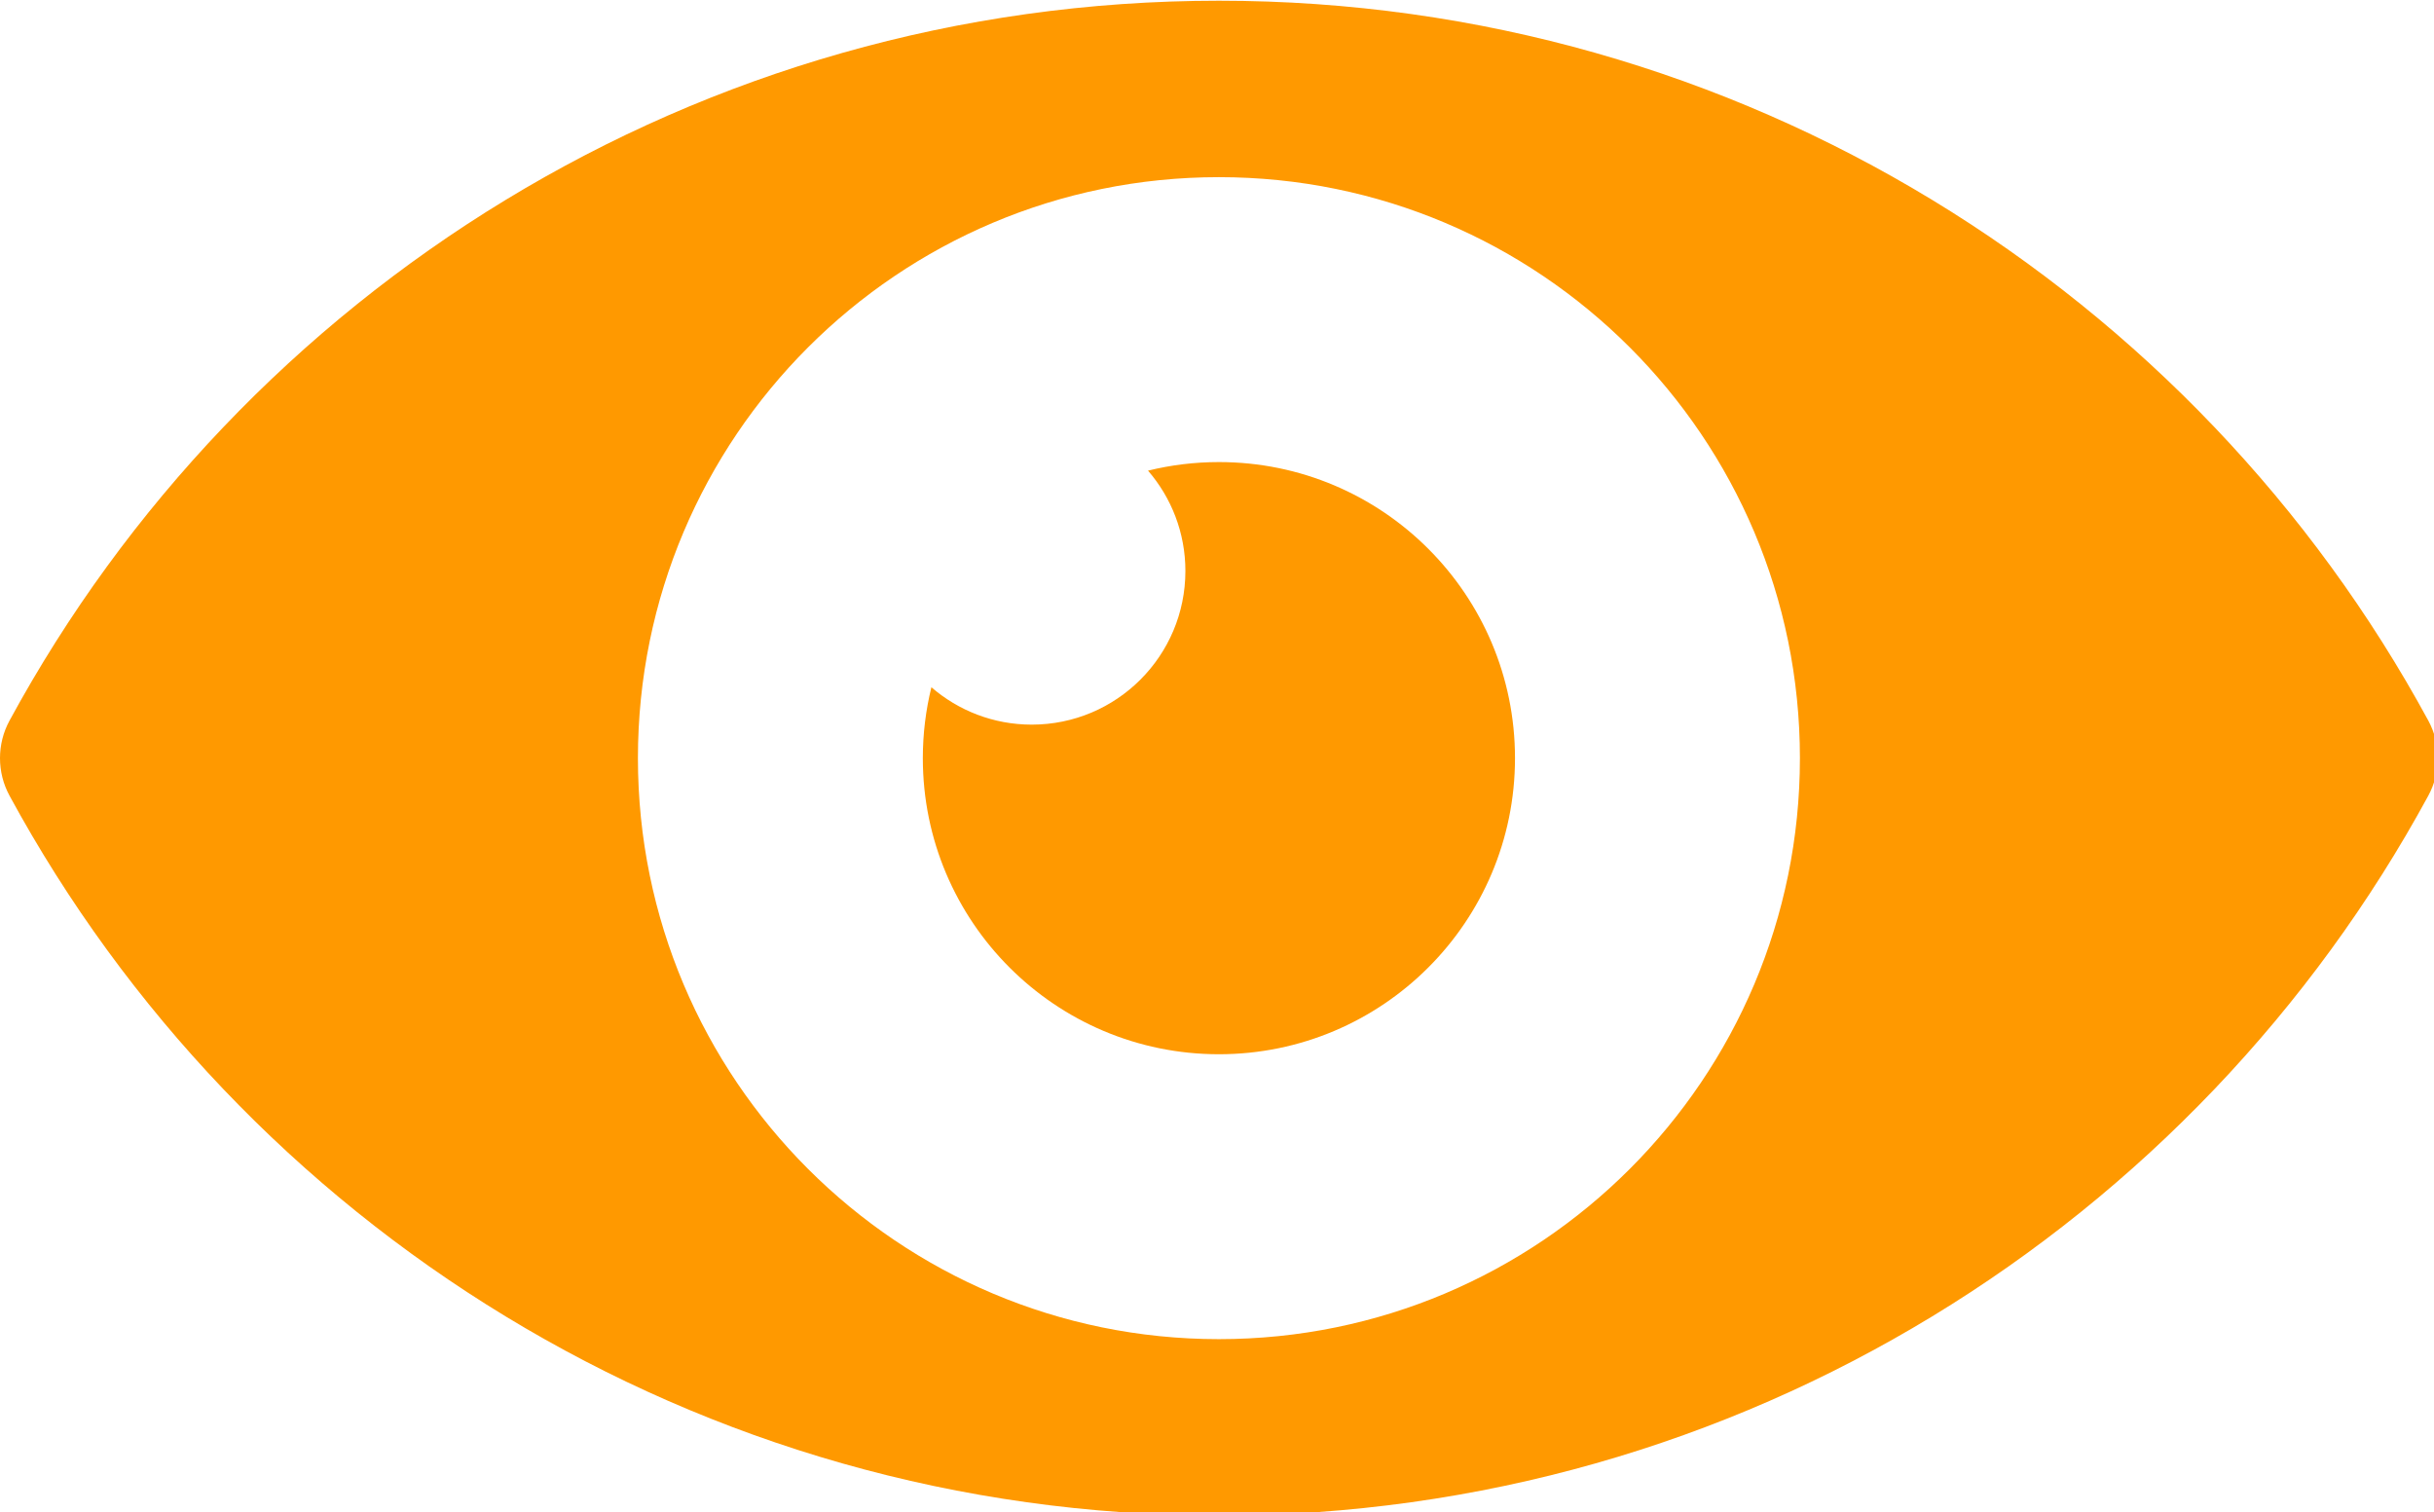 <?xml version="1.0" encoding="UTF-8" standalone="no"?>
<!-- Created with Inkscape (http://www.inkscape.org/) -->

<svg
   width="161.925mm"
   height="100.619mm"
   viewBox="0 0 161.925 100.619"
   version="1.1"
   id="svg3141"
   xml:space="preserve"
   inkscape:version="1.2.2 (b0a8486541, 2022-12-01, custom)"
   sodipodi:docname="eye.svg"
   xmlns:inkscape="http://www.inkscape.org/namespaces/inkscape"
   xmlns:sodipodi="http://sodipodi.sourceforge.net/DTD/sodipodi-0.dtd"
   xmlns="http://www.w3.org/2000/svg"
   xmlns:svg="http://www.w3.org/2000/svg"><sodipodi:namedview
     id="namedview3143"
     pagecolor="#ffffff"
     bordercolor="#000000"
     borderopacity="0.25"
     inkscape:showpageshadow="2"
     inkscape:pageopacity="0.0"
     inkscape:pagecheckerboard="0"
     inkscape:deskcolor="#d1d1d1"
     inkscape:document-units="mm"
     showgrid="false"
     inkscape:zoom="0.48106061"
     inkscape:cx="-58.204724"
     inkscape:cy="345.07087"
     inkscape:window-width="1366"
     inkscape:window-height="717"
     inkscape:window-x="0"
     inkscape:window-y="25"
     inkscape:window-maximized="1"
     inkscape:current-layer="layer1" /><defs
     id="defs3138" /><g
     inkscape:label="Capa 1"
     inkscape:groupmode="layer"
     id="layer1"
     transform="translate(-20.904,-57.034)"><g
       id="g3949"
       transform="matrix(0.265,0,0,0.265,20.904,26.381)"
       style="fill:#ff9900;fill-opacity:1"><g
         id="g3893"
         style="fill:#ff9900;fill-opacity:1">
	<g
   id="g3891"
   style="fill:#ff9900;fill-opacity:1">
		<path
   d="m 609.608,315.426 c 3.19,-5.874 3.19,-12.979 0,-18.853 -58.464,-107.643 -172.5,-180.72 -303.607,-180.72 -131.107,0 -245.144,73.078 -303.608,180.72 -3.19,5.874 -3.19,12.979 0,18.853 58.465,107.643 172.499,180.721 303.607,180.721 131.108,0 245.143,-73.078 303.608,-180.721 z M 306,451.855 c -80.554,0 -145.855,-65.302 -145.855,-145.855 0,-80.553 65.301,-145.856 145.855,-145.856 80.554,0 145.856,65.302 145.856,145.856 0,80.554 -65.302,145.855 -145.856,145.855 z"
   id="path3887"
   style="fill:#ff9900;fill-opacity:1" />
		<path
   d="m 306,231.67 c -6.136,0 -12.095,0.749 -17.798,2.15 5.841,6.76 9.383,15.563 9.383,25.198 0,21.3 -17.267,38.568 -38.568,38.568 -9.635,0 -18.438,-3.541 -25.198,-9.383 -1.401,5.703 -2.15,11.662 -2.15,17.798 0,41.052 33.279,74.33 74.33,74.33 41.051,0 74.33,-33.279 74.33,-74.33 0,-41.051 -33.277,-74.331 -74.329,-74.331 z"
   id="path3889"
   style="fill:#ff9900;fill-opacity:1" />
	</g>
</g><g
         id="g3895"
         style="fill:#ff9900;fill-opacity:1">
</g><g
         id="g3897"
         style="fill:#ff9900;fill-opacity:1">
</g><g
         id="g3899"
         style="fill:#ff9900;fill-opacity:1">
</g><g
         id="g3901"
         style="fill:#ff9900;fill-opacity:1">
</g><g
         id="g3903"
         style="fill:#ff9900;fill-opacity:1">
</g><g
         id="g3905"
         style="fill:#ff9900;fill-opacity:1">
</g><g
         id="g3907"
         style="fill:#ff9900;fill-opacity:1">
</g><g
         id="g3909"
         style="fill:#ff9900;fill-opacity:1">
</g><g
         id="g3911"
         style="fill:#ff9900;fill-opacity:1">
</g><g
         id="g3913"
         style="fill:#ff9900;fill-opacity:1">
</g><g
         id="g3915"
         style="fill:#ff9900;fill-opacity:1">
</g><g
         id="g3917"
         style="fill:#ff9900;fill-opacity:1">
</g><g
         id="g3919"
         style="fill:#ff9900;fill-opacity:1">
</g><g
         id="g3921"
         style="fill:#ff9900;fill-opacity:1">
</g><g
         id="g3923"
         style="fill:#ff9900;fill-opacity:1">
</g></g></g></svg>
